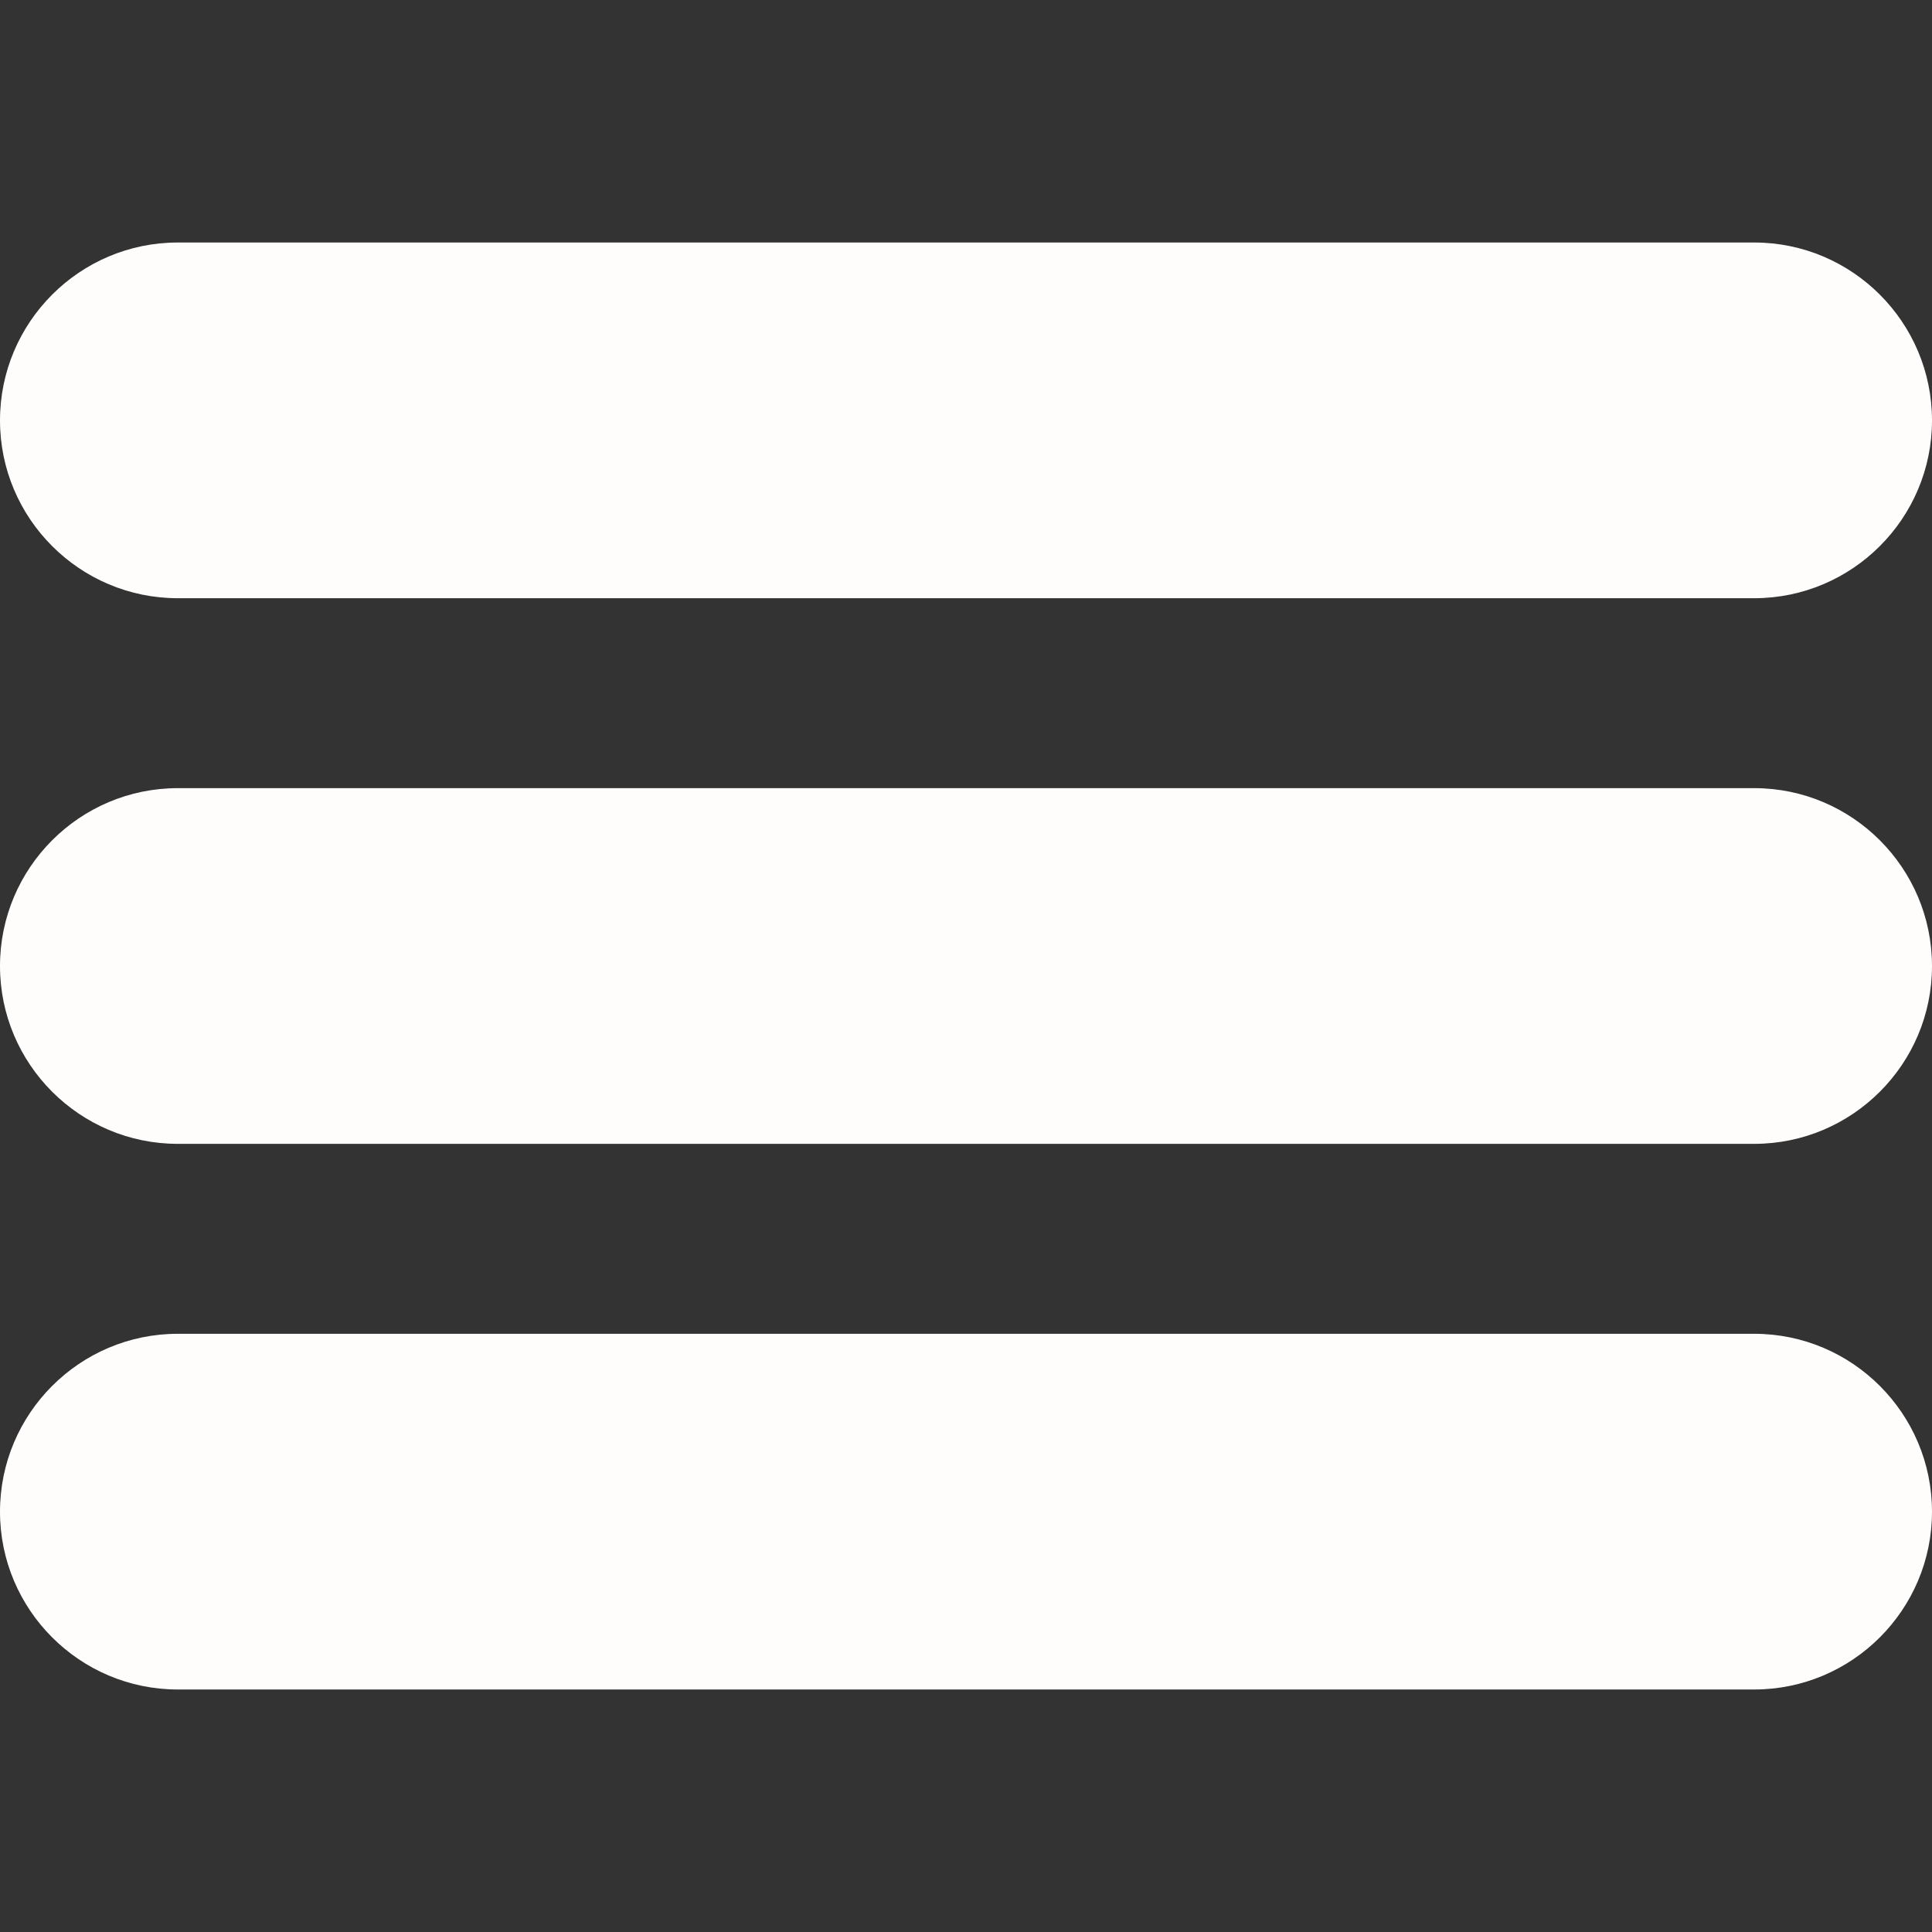 <?xml version="1.0"?>
<svg xmlns="http://www.w3.org/2000/svg" xmlns:xlink="http://www.w3.org/1999/xlink" xmlns:svgjs="http://svgjs.com/svgjs" version="1.1" width="512" height="512" x="0" y="0" viewBox="0 0 512 512" style="enable-background:new 0 0 512 512" xml:space="preserve" class=""><rect x="0" y="0" width="512" height="512" fill="#333333" stroke="none"/><g><path xmlns="http://www.w3.org/2000/svg" d="m464.883 64.267h-417.766c-25.98 0-47.117 21.136-47.117 47.149 0 25.98 21.137 47.117 47.117 47.117h417.766c25.98 0 47.117-21.137 47.117-47.117 0-26.013-21.137-47.149-47.117-47.149z" fill="#fffcfc" data-original="#000000" style=""/><path xmlns="http://www.w3.org/2000/svg" d="m464.883 208.867h-417.766c-25.98 0-47.117 21.136-47.117 47.149 0 25.98 21.137 47.117 47.117 47.117h417.766c25.98 0 47.117-21.137 47.117-47.117 0-26.013-21.137-47.149-47.117-47.149z" fill="#fffcfc" data-original="#000000" style=""/><path xmlns="http://www.w3.org/2000/svg" d="m464.883 353.467h-417.766c-25.98 0-47.117 21.137-47.117 47.149 0 25.98 21.137 47.117 47.117 47.117h417.766c25.98 0 47.117-21.137 47.117-47.117 0-26.012-21.137-47.149-47.117-47.149z" fill="#fffcfc" data-original="#000000" style=""/></g></svg>
